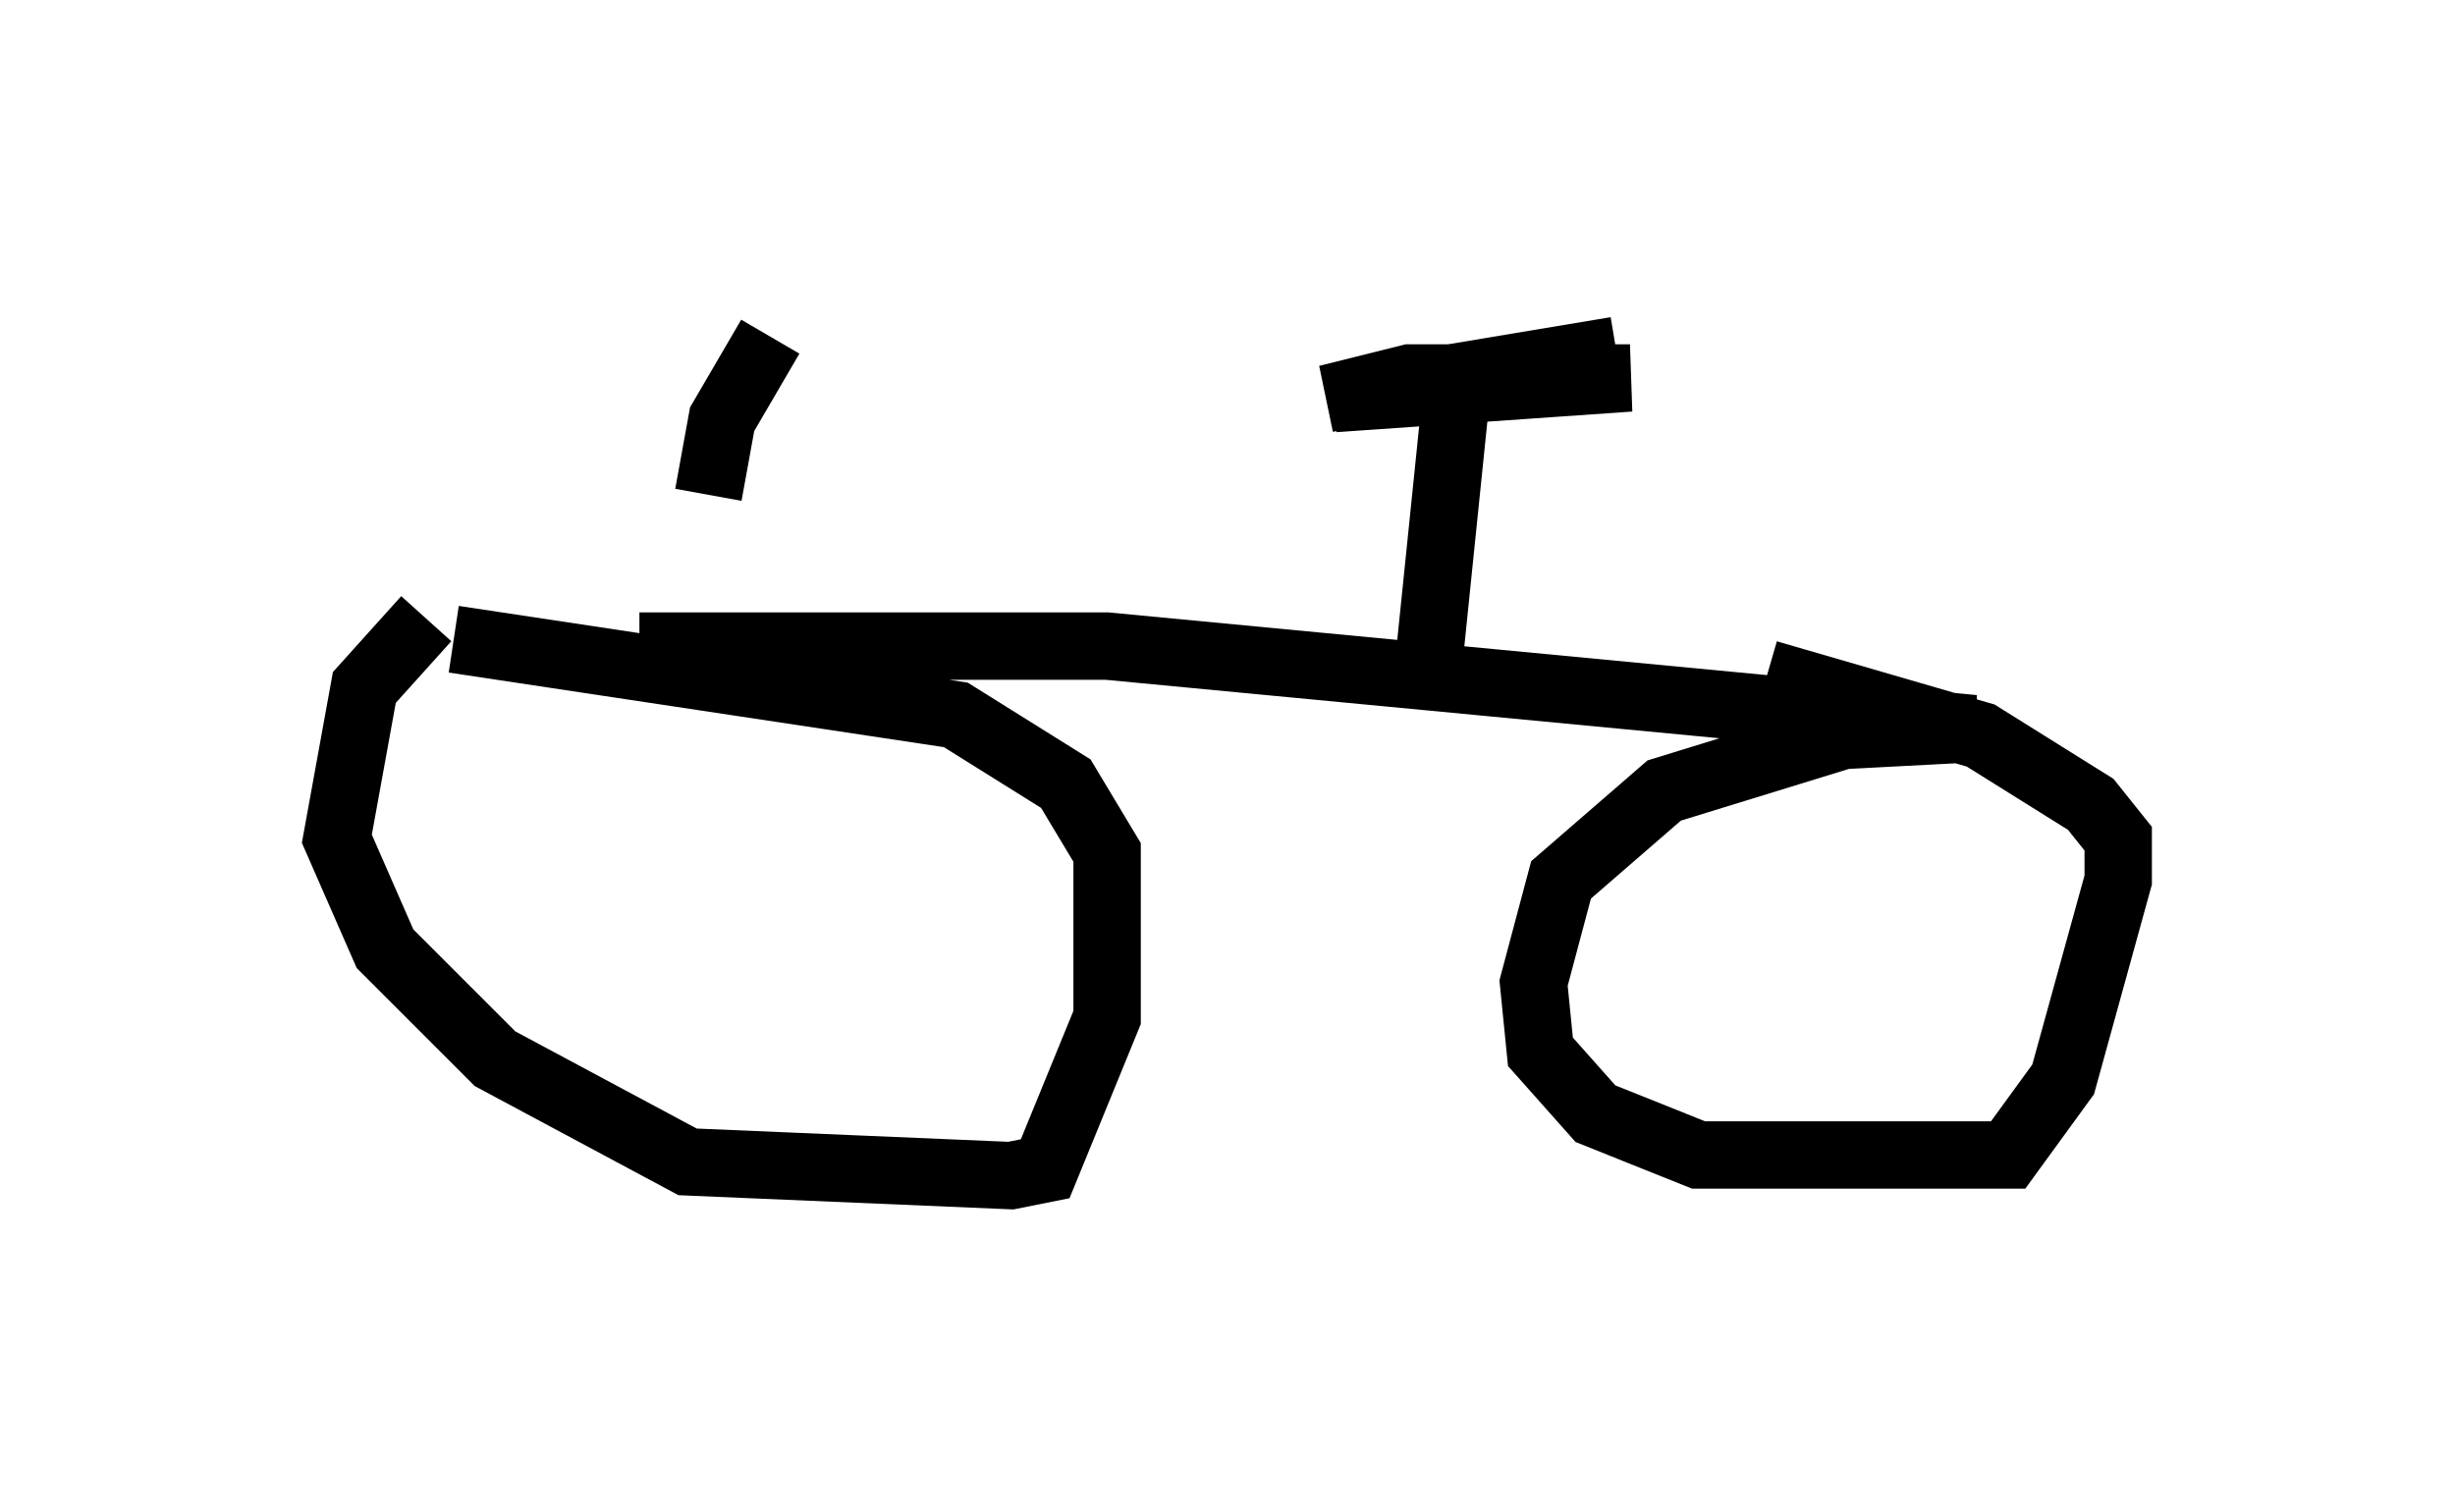 <?xml version="1.0" encoding="utf-8" ?>
<svg baseProfile="full" height="22.454" version="1.1" width="36.44" xmlns="http://www.w3.org/2000/svg" xmlns:ev="http://www.w3.org/2001/xml-events" xmlns:xlink="http://www.w3.org/1999/xlink"><defs /><rect fill="white" height="22.454" width="36.44" x="0" y="0" /><path d="M8.573, 9.185 m-2.246, 0.0 l-0.919, 1.021 -0.408, 2.246 l0.715, 1.633 1.633, 1.633 l2.858, 1.531 4.798, 0.204 l0.51, -0.102 0.919, -2.246 l0.0, -2.45 -0.613, -1.021 l-1.633, -1.021 -7.452, -1.123 m7.554, 0.102 l-0.204, 0.0 m-4.594, 0.0 l6.942, 0.0 12.863, 1.225 l-1.94, 0.102 -2.654, 0.817 l-1.531, 1.327 -0.408, 1.531 l0.102, 1.021 0.817, 0.919 l1.531, 0.613 4.594, 0.0 l0.817, -1.123 0.817, -2.96 l0.0, -0.613 -0.408, -0.51 l-1.633, -1.021 -3.165, -0.919 m-4.594, -4.39 l-0.408, 3.981 m-1.429, -3.675 l4.39, -0.306 -3.267, 0.0 l-1.225, 0.306 4.288, -0.715 m-12.556, -0.204 l-0.715, 1.225 -0.204, 1.123 " fill="none" stroke="black" stroke-width="1" /></svg>